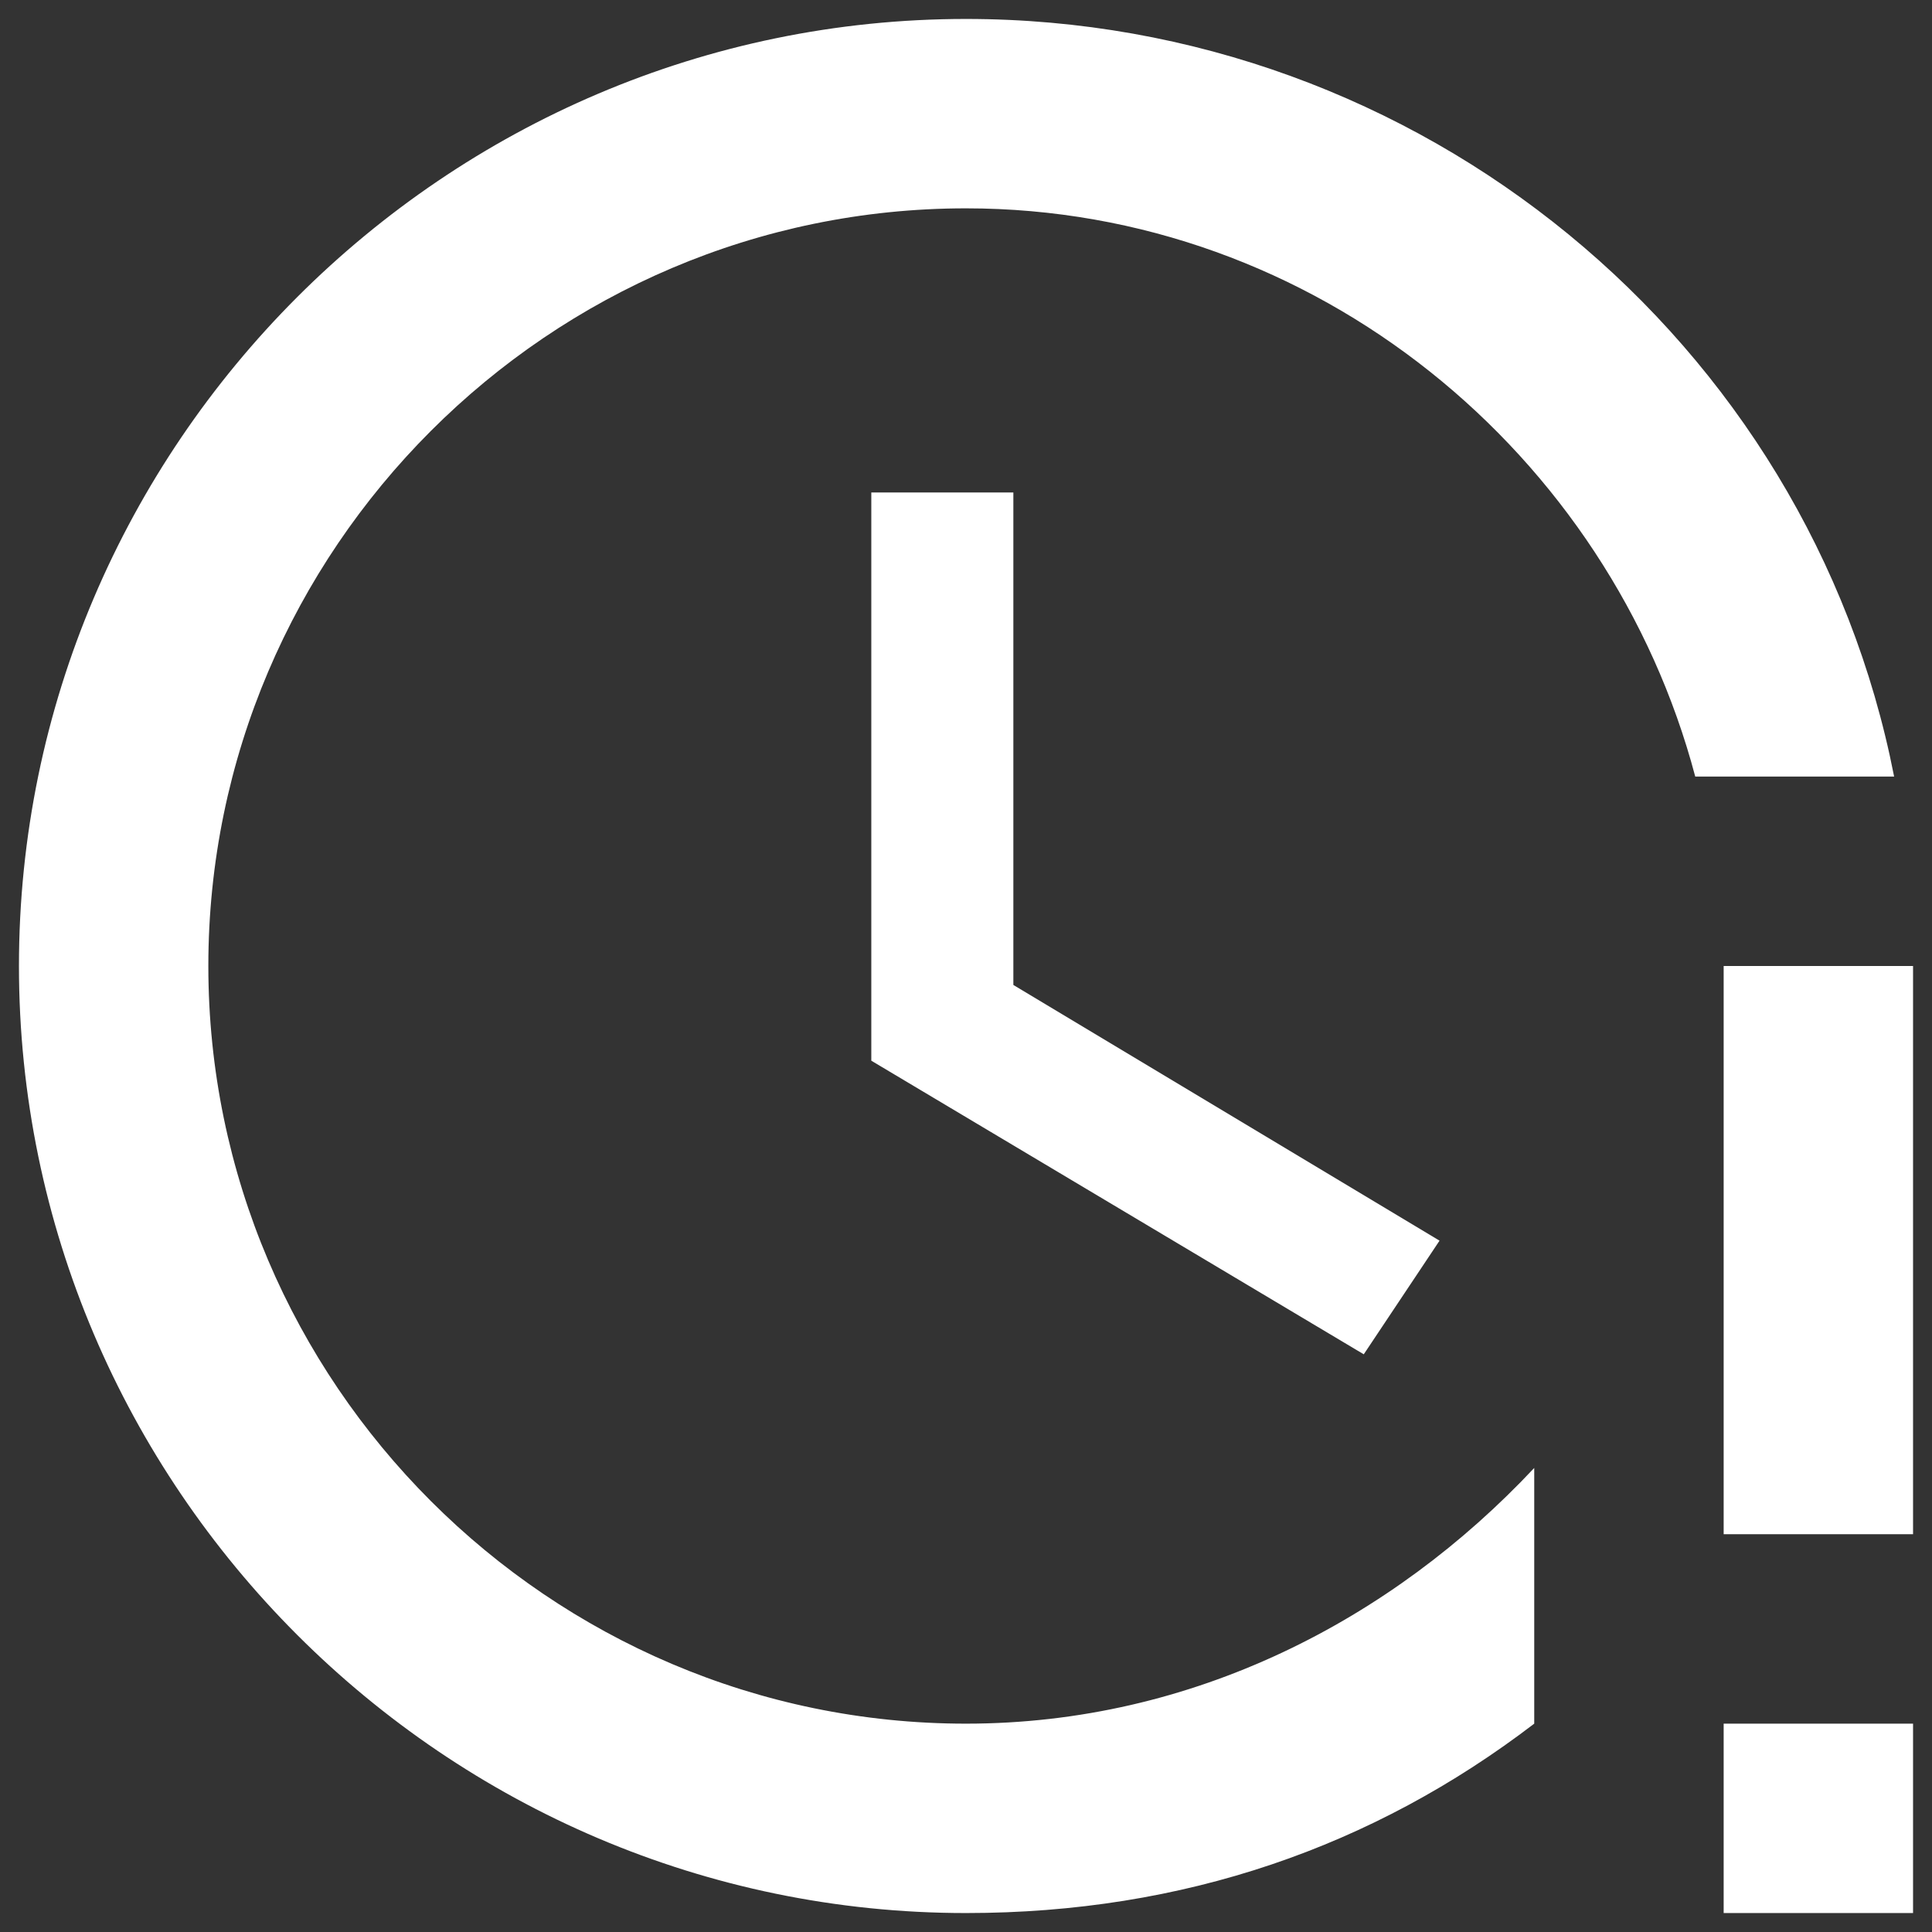 <svg width="68" height="68" viewBox="0 0 68 68" fill="none" xmlns="http://www.w3.org/2000/svg">
<rect x="0" y="0" width="68" height="68" fill="#333333" stroke="none"/>
<path d="M30.667 17.333V37.333L48 47.667L50.667 43.667L35.667 34.667V17.333H30.667ZM60.667 34V54H67.333V34H60.667ZM60.667 60.667V67.333H67.333V60.667H60.667ZM54 60.667C48.333 65 41.667 67.333 34 67.333C15.667 67.333 0.667 52.333 0.667 34C0.667 15.667 15.667 0.667 34 0.667C50 0.667 63.667 12 66.667 27.333H59.667C56.667 16 46.333 7.333 34 7.333C19.333 7.333 7.333 19.333 7.333 34C7.333 48.667 19.333 60.667 34 60.667C42 60.667 49 57 54 51.667V60.667Z" fill="white"/>
</svg>
